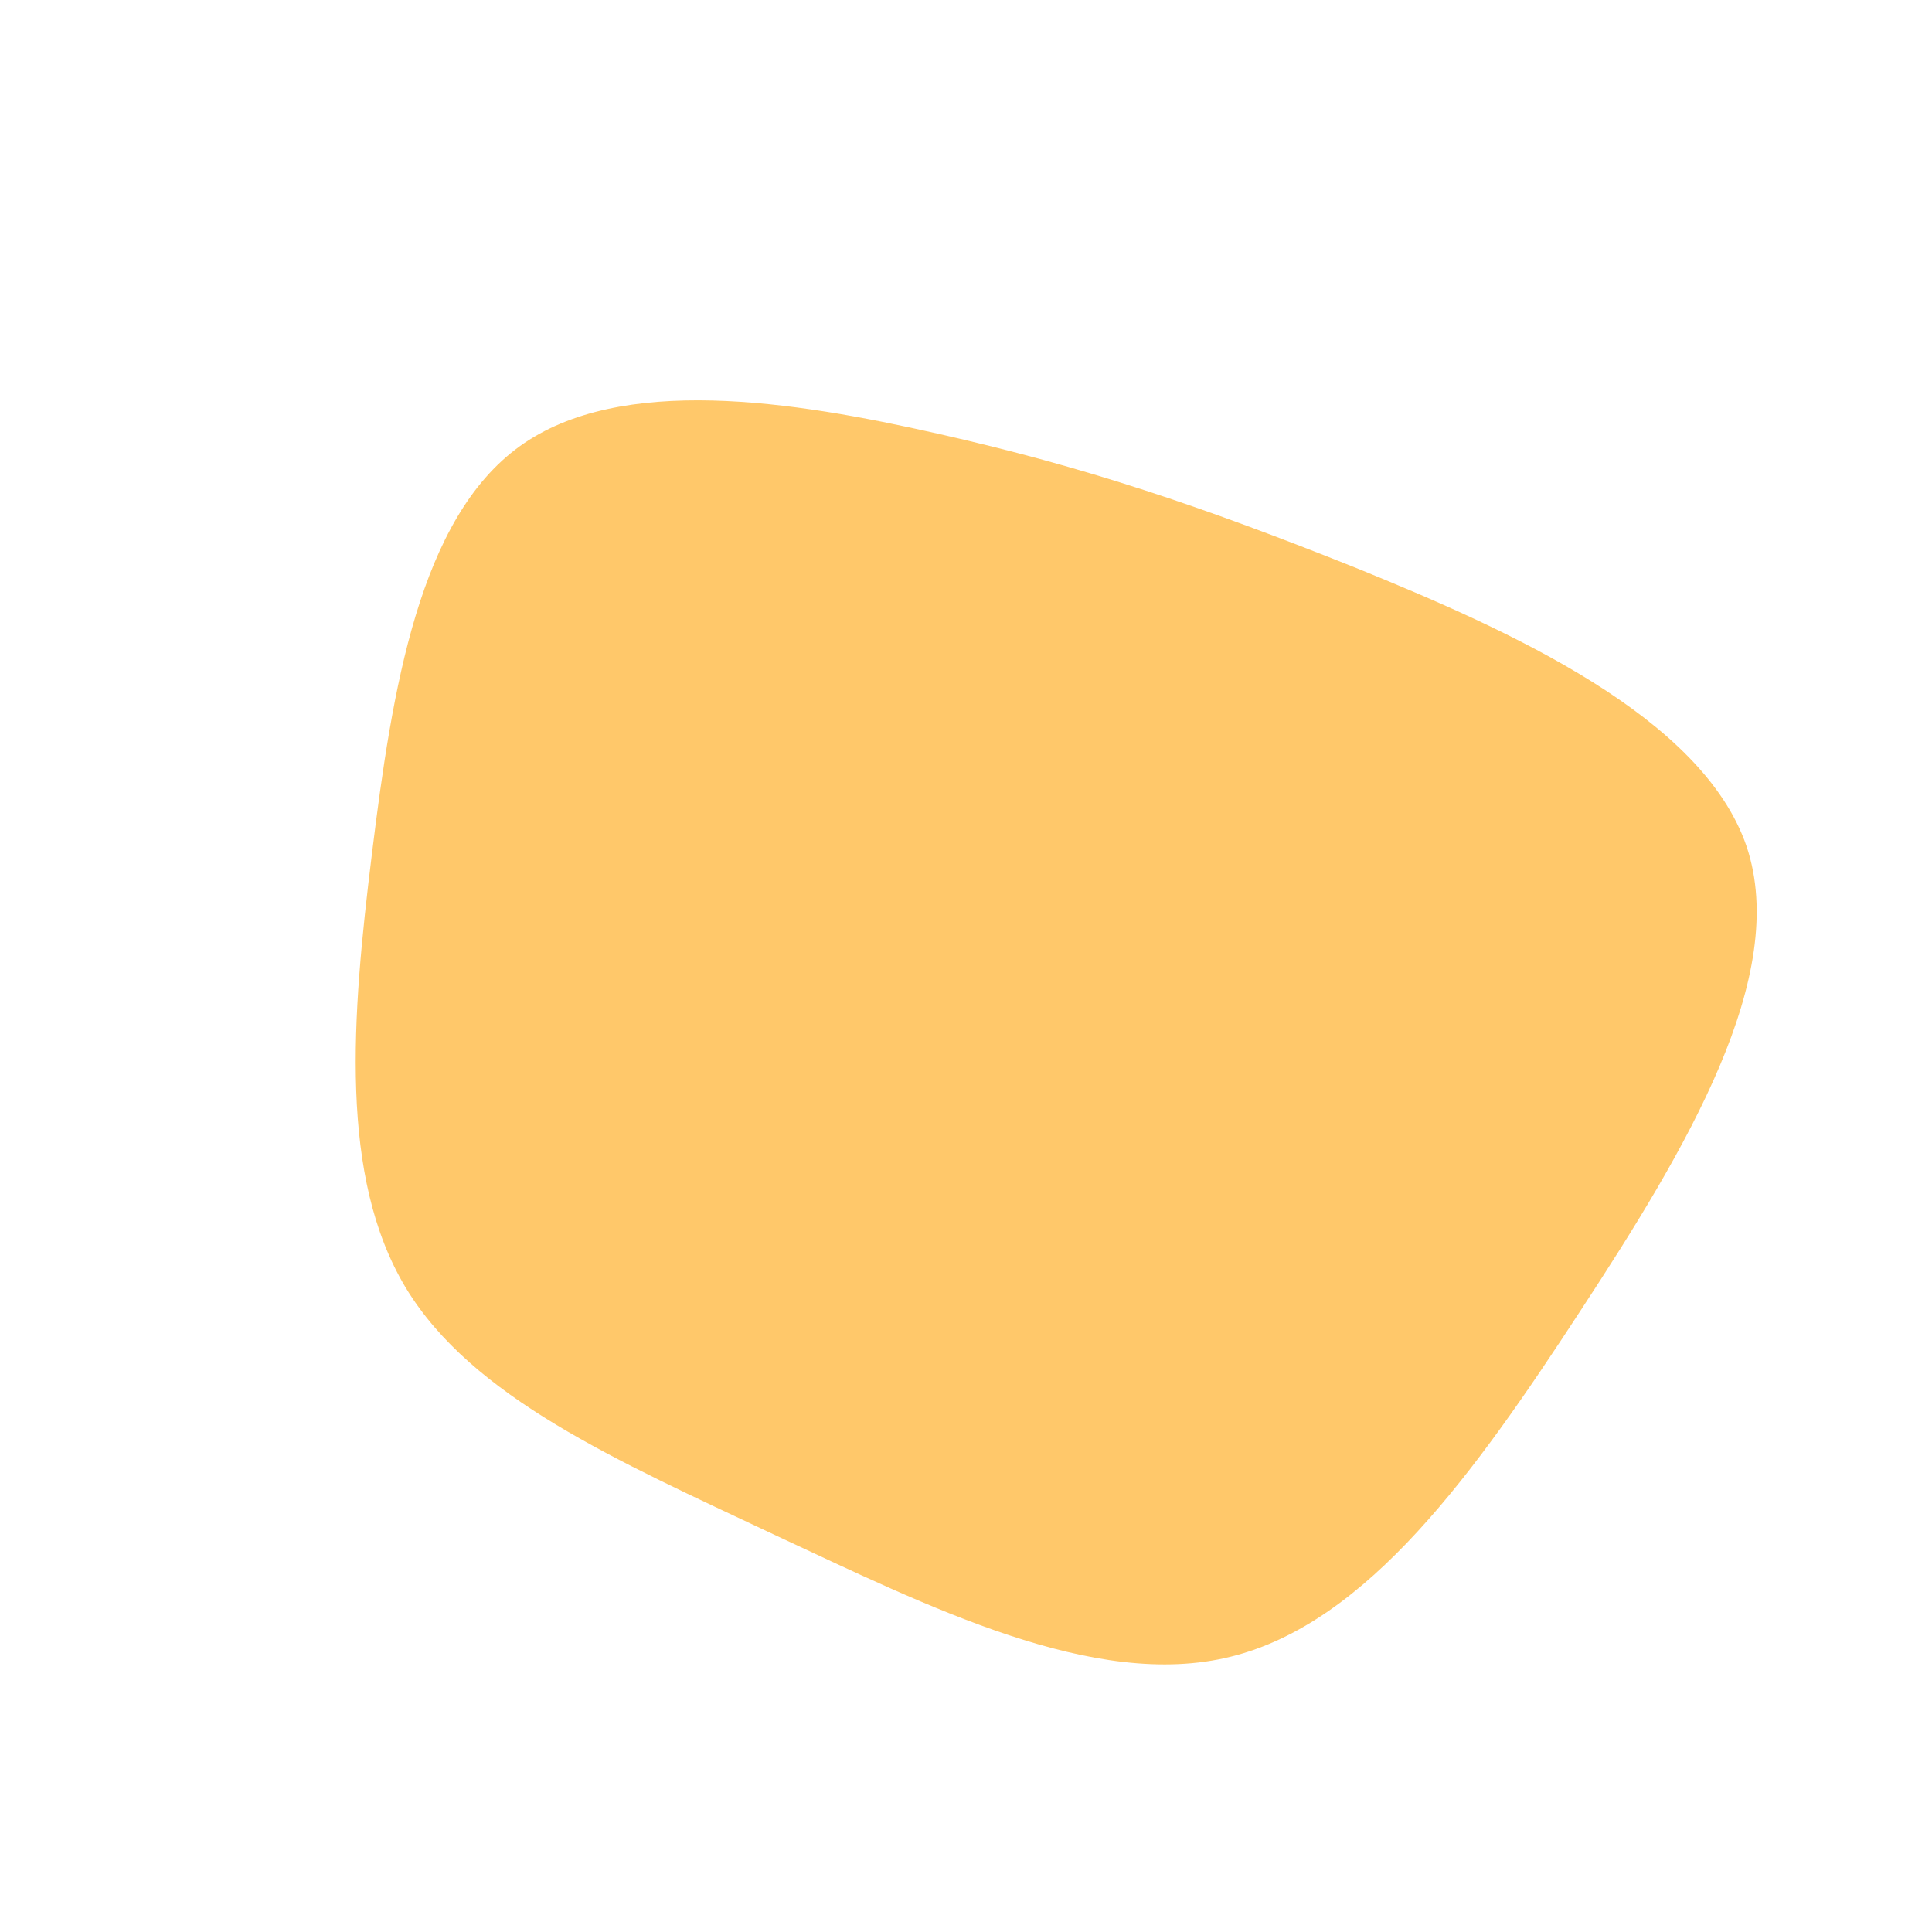 <?xml version="1.0" standalone="no"?>
<svg viewBox="0 0 200 200" xmlns="http://www.w3.org/2000/svg">
  <path fill="#FFC86A" d="M40.4,-41.2C56.4,-34.7,76.2,-25.8,80.8,-12.4C85.3,1,74.6,18.9,63.6,35.7C52.7,52.4,41.6,68,27.4,71.5C13.3,75,-3.9,66.3,-20,58.8C-36.1,51.2,-51.1,44.7,-58,33.3C-64.9,21.8,-63.6,5.4,-61.5,-11.6C-59.4,-28.7,-56.6,-46.3,-46.2,-53.8C-35.8,-61.3,-17.9,-58.5,-2.9,-55.1C12.2,-51.7,24.4,-47.6,40.4,-41.2Z" transform="translate(100 100)" />
</svg>
